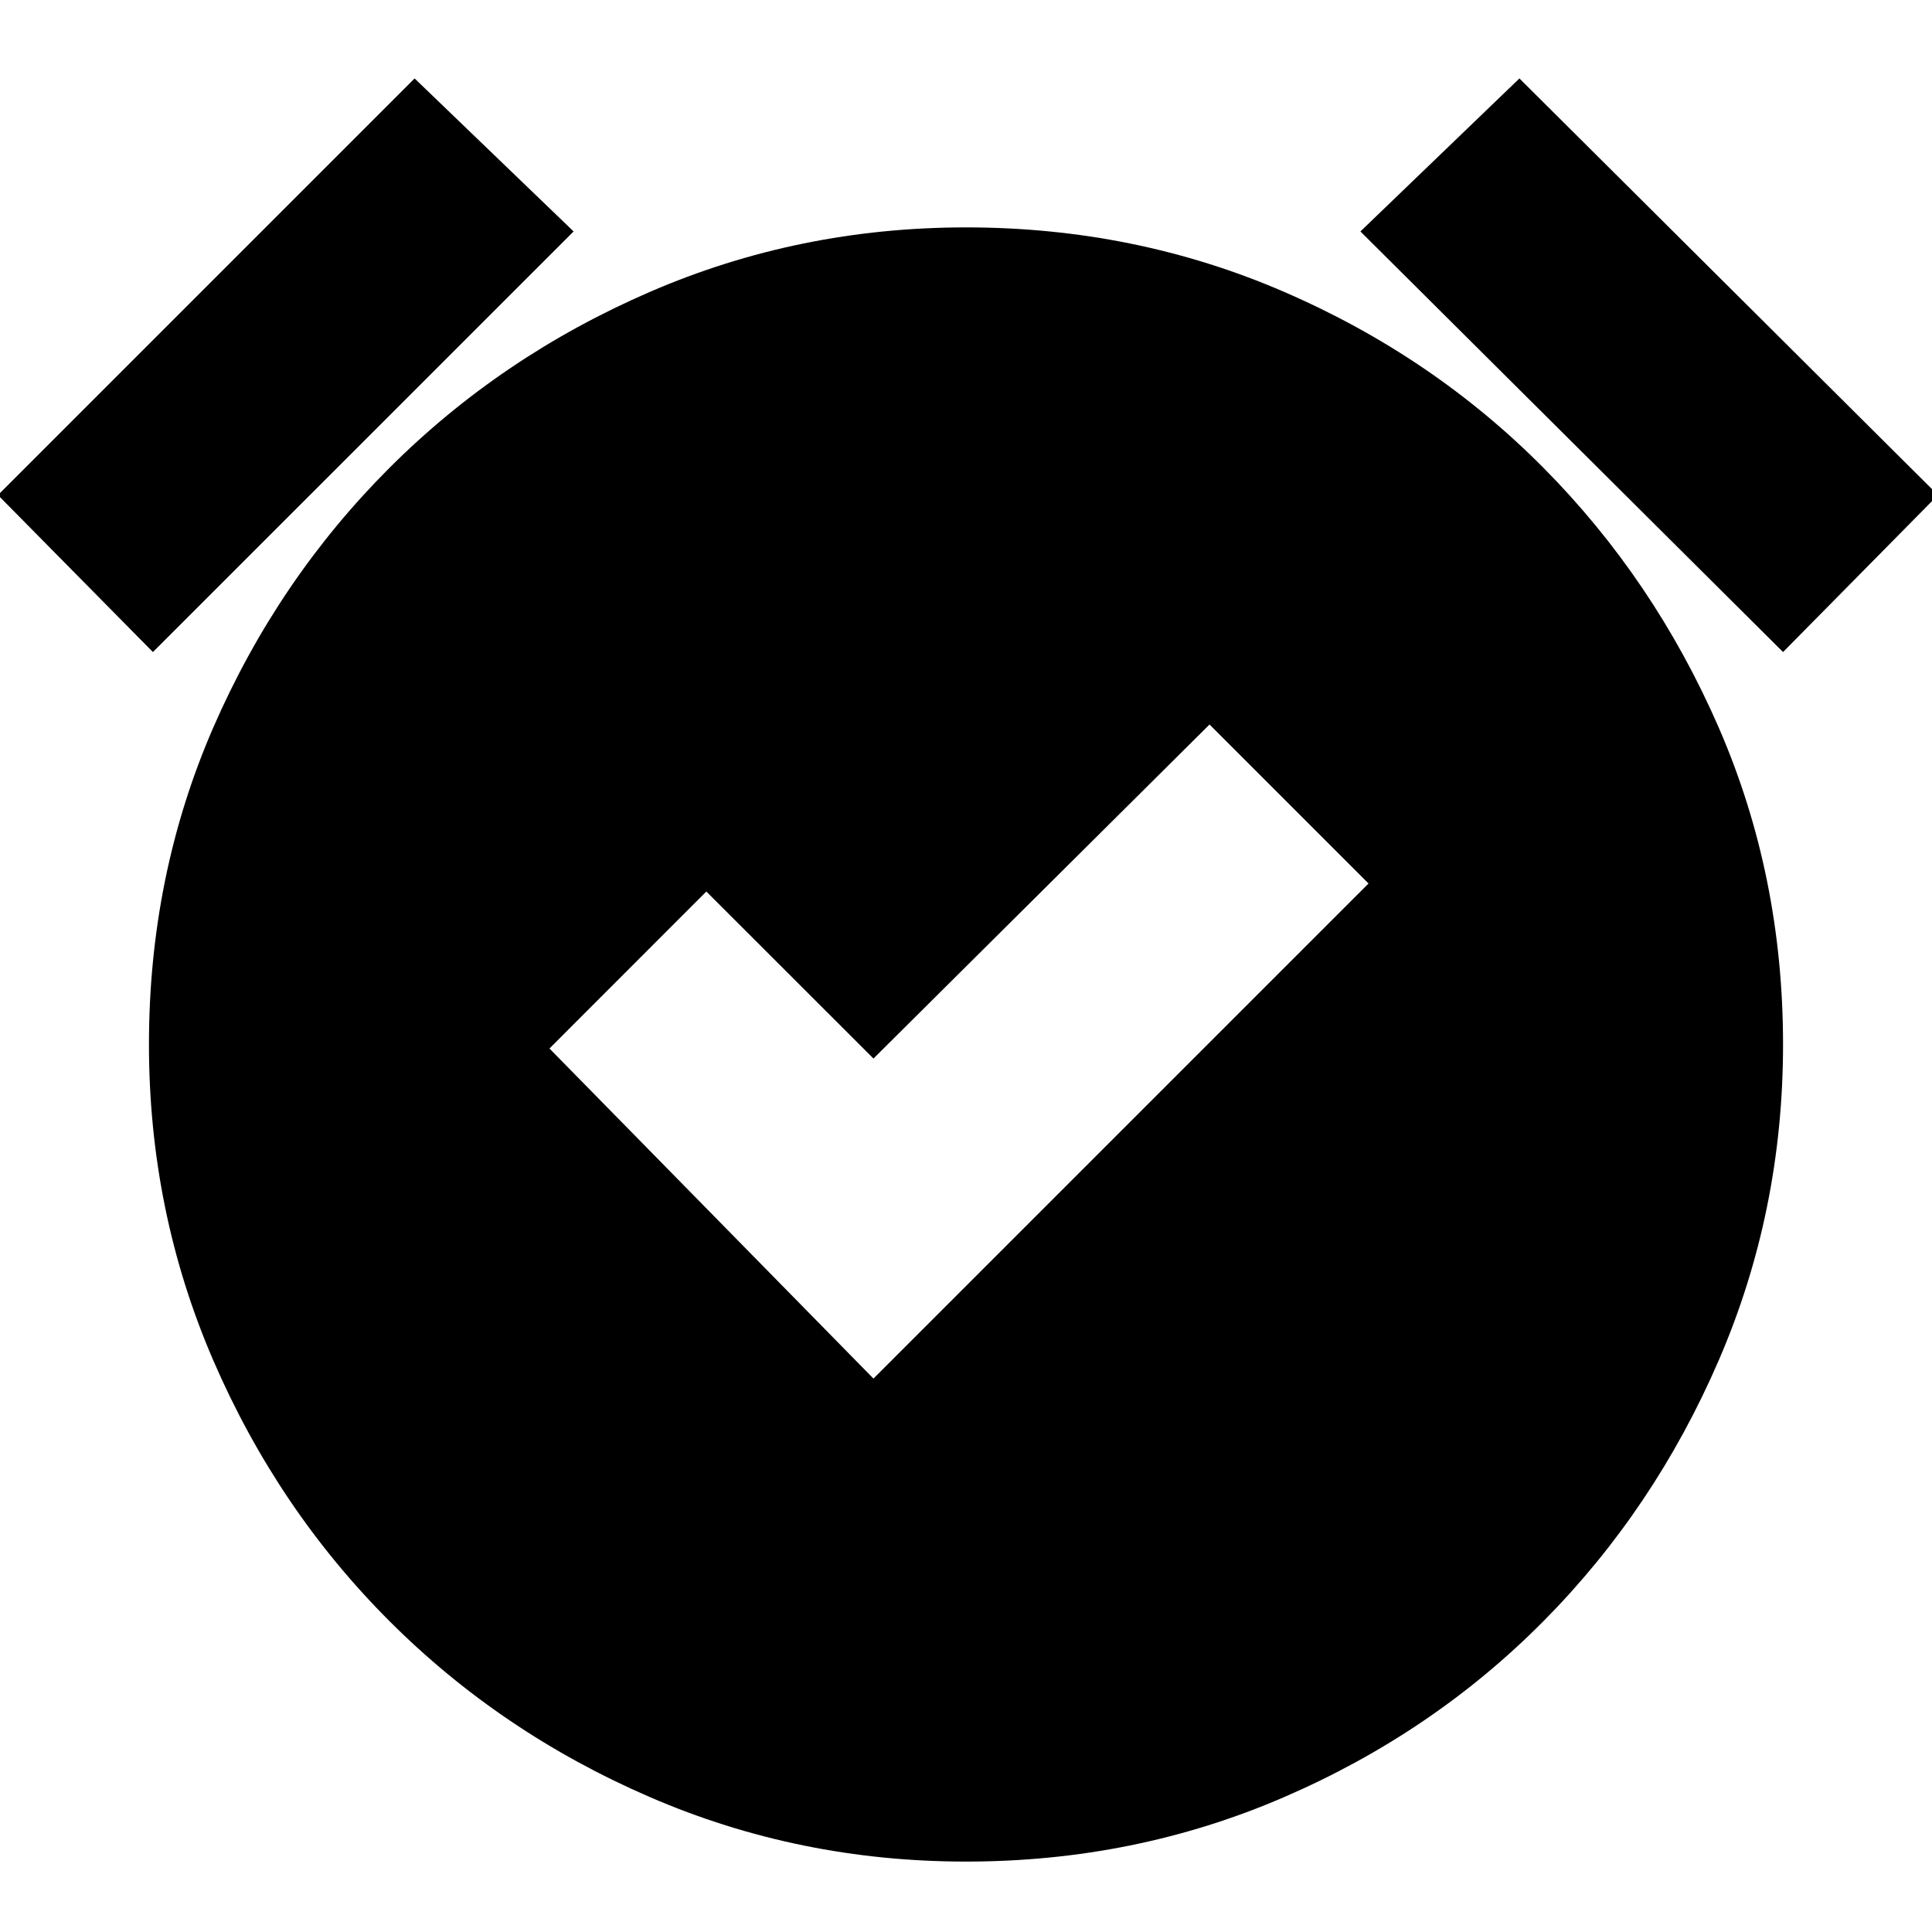 <svg xmlns="http://www.w3.org/2000/svg" height="20" width="20"><path d="M9.042 14.271 14.167 9.146 12.521 7.5 9.042 10.958 7.312 9.229 5.688 10.854ZM10 19.271Q8.271 19.271 6.729 18.604Q5.188 17.938 4.031 16.781Q2.875 15.625 2.208 14.083Q1.542 12.542 1.542 10.812Q1.542 9.062 2.208 7.531Q2.875 6 4.031 4.844Q5.188 3.688 6.729 3.021Q8.271 2.354 10 2.354Q11.75 2.354 13.292 3.021Q14.833 3.688 15.979 4.844Q17.125 6 17.792 7.531Q18.458 9.062 18.458 10.812Q18.458 12.542 17.792 14.083Q17.125 15.625 15.979 16.781Q14.833 17.938 13.292 18.604Q11.75 19.271 10 19.271ZM1.583 6.75 -0.021 5.125 4.292 0.812 5.938 2.396ZM18.458 6.75 14.083 2.396 15.729 0.812 20.062 5.125Z"/></svg>